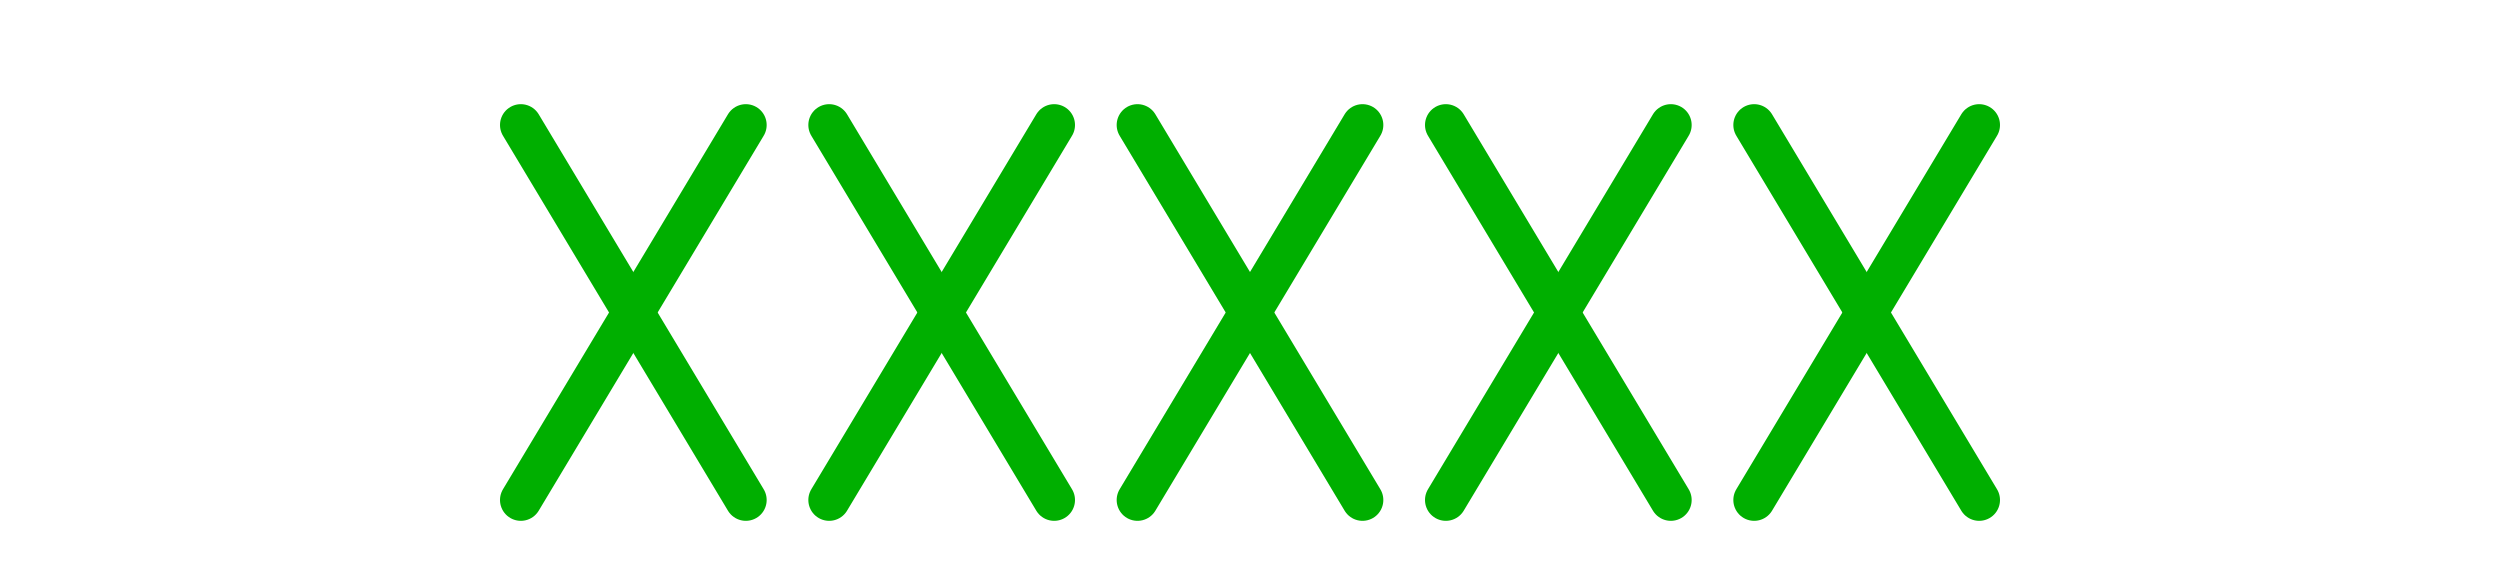 <?xml version="1.0" encoding="UTF-8" standalone="no"?>
<svg
   xmlns="http://www.w3.org/2000/svg"
   id="NATO Map Symbol"
   height="135"
   width="600"
   viewBox="0 -135 600 135">
  <g
     id="Theatre"
	 style="fill:none;stroke:#00af00;stroke-width:10;stroke-linecap:round">
     <path
        d="m 125,-105 54,90" />
     <path
        d="m 179,-105 -54,90" />
     <path
        d="m 199,-105 54,90" />
     <path
        d="m 253,-105 -54,90" />
     <path
        d="m 273,-105 54,90" />
     <path
        d="m 327,-105 -54,90" />
     <path
        d="m 347,-105 54,90" />
     <path
        d="m 401,-105 -54,90" />
     <path
        d="m 421,-105 54,90" />
     <path
        d="m 475,-105 -54,90" />
  </g>
</svg>
